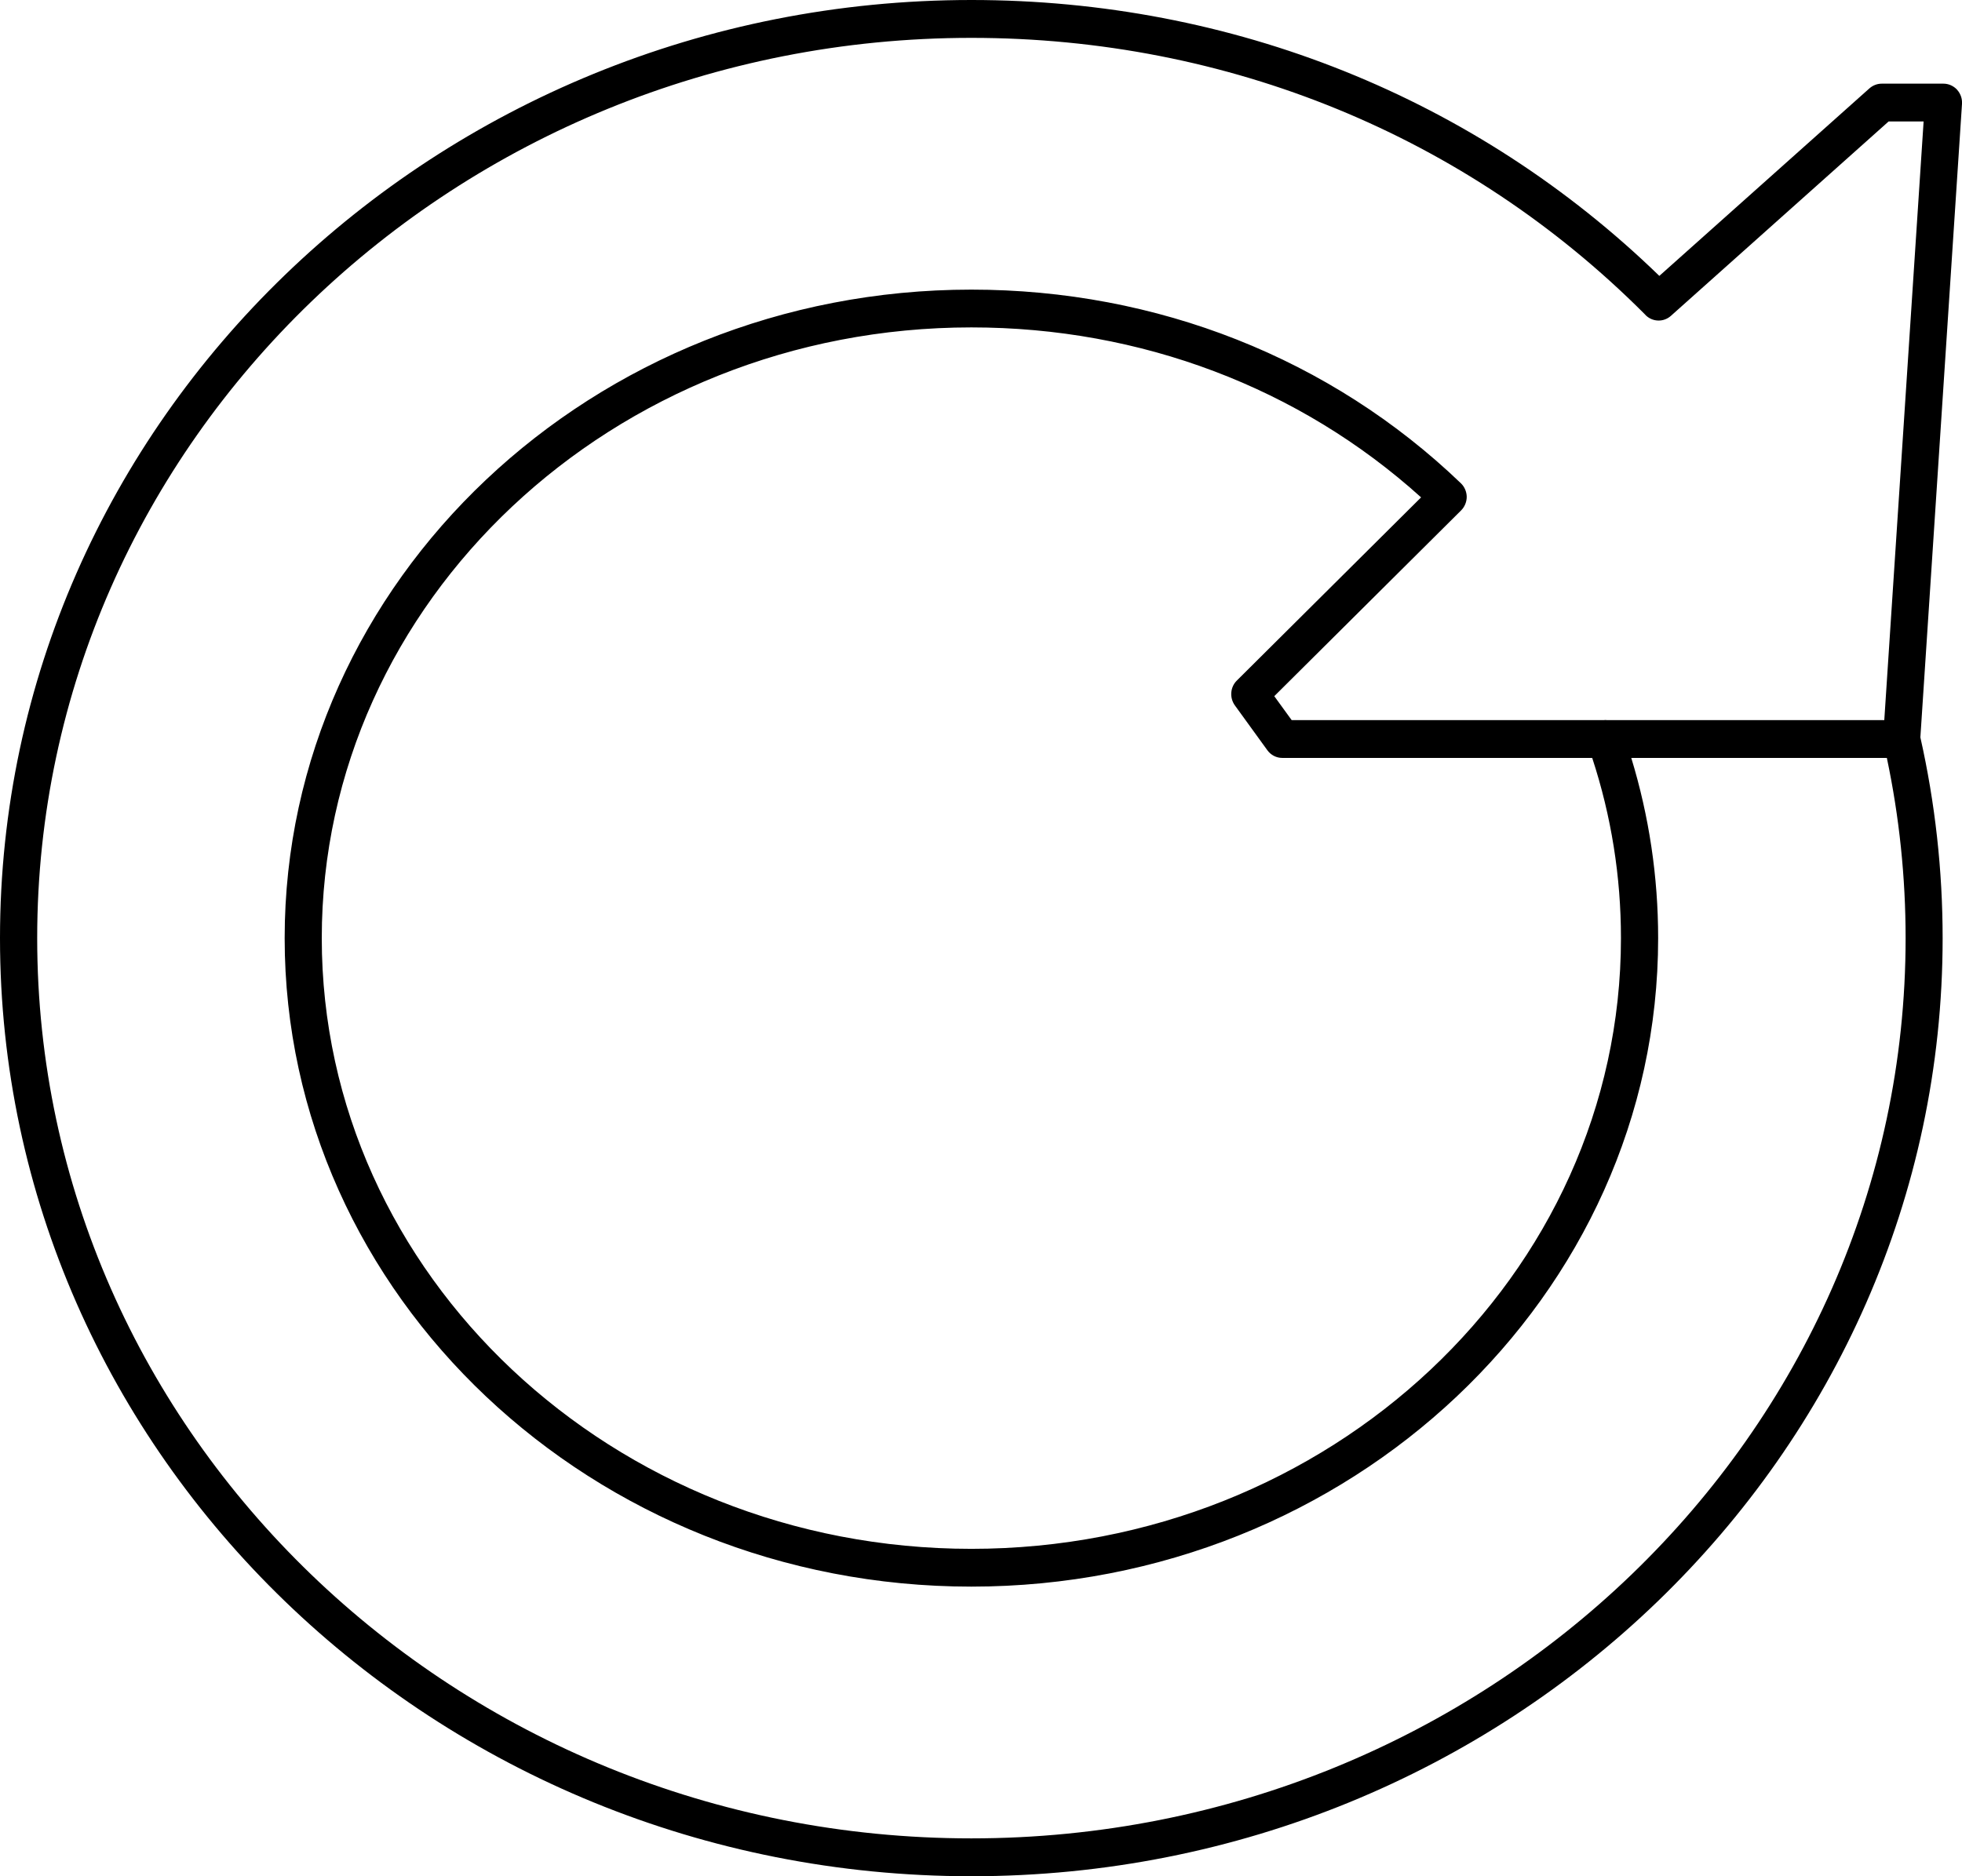 <svg width="23" height="22" viewBox="0 0 23 22" fill="none" xmlns="http://www.w3.org/2000/svg">
<path d="M22.942 1.051C22.9 1.007 22.843 0.981 22.783 0.981H22.059C22.006 0.981 21.955 1.001 21.915 1.036L19.452 3.235C17.3 1.147 14.445 0 11.387 0C5.109 0 0 4.934 0 11C0 17.065 5.108 22 11.387 22C17.666 22 22.773 17.066 22.773 11.001C22.773 10.207 22.685 9.415 22.512 8.646L23 1.218C23.004 1.157 22.983 1.097 22.942 1.052L22.942 1.051ZM22.089 8.444H18.843C18.827 8.442 18.812 8.442 18.796 8.444H15.142L14.938 8.163L17.128 5.985C17.17 5.943 17.194 5.885 17.194 5.825C17.193 5.765 17.168 5.707 17.125 5.666C15.6 4.202 13.562 3.396 11.387 3.396C6.948 3.396 3.337 6.807 3.337 11C3.337 15.193 6.948 18.604 11.387 18.604C15.826 18.604 19.438 15.193 19.438 11C19.438 10.28 19.332 9.571 19.123 8.887H22.119C22.265 9.578 22.339 10.288 22.339 11C22.339 16.821 17.426 21.556 11.387 21.556C5.348 21.556 0.436 16.821 0.436 11C0.436 5.179 5.348 0.444 11.387 0.444C14.391 0.444 17.192 1.593 19.276 3.679C19.282 3.686 19.289 3.693 19.296 3.7C19.378 3.777 19.504 3.778 19.587 3.704L22.14 1.424H22.55L22.089 8.444ZM14.476 8.271L14.857 8.797C14.898 8.854 14.963 8.887 15.031 8.887H18.665C18.889 9.569 19.002 10.279 19.002 11C19.002 14.949 15.586 18.161 11.387 18.161C7.188 18.161 3.772 14.949 3.772 11C3.772 7.051 7.188 3.839 11.387 3.839C13.372 3.839 15.234 4.545 16.659 5.832L14.498 7.981C14.421 8.058 14.412 8.182 14.476 8.271H14.476Z" fill="black"/>
</svg>
